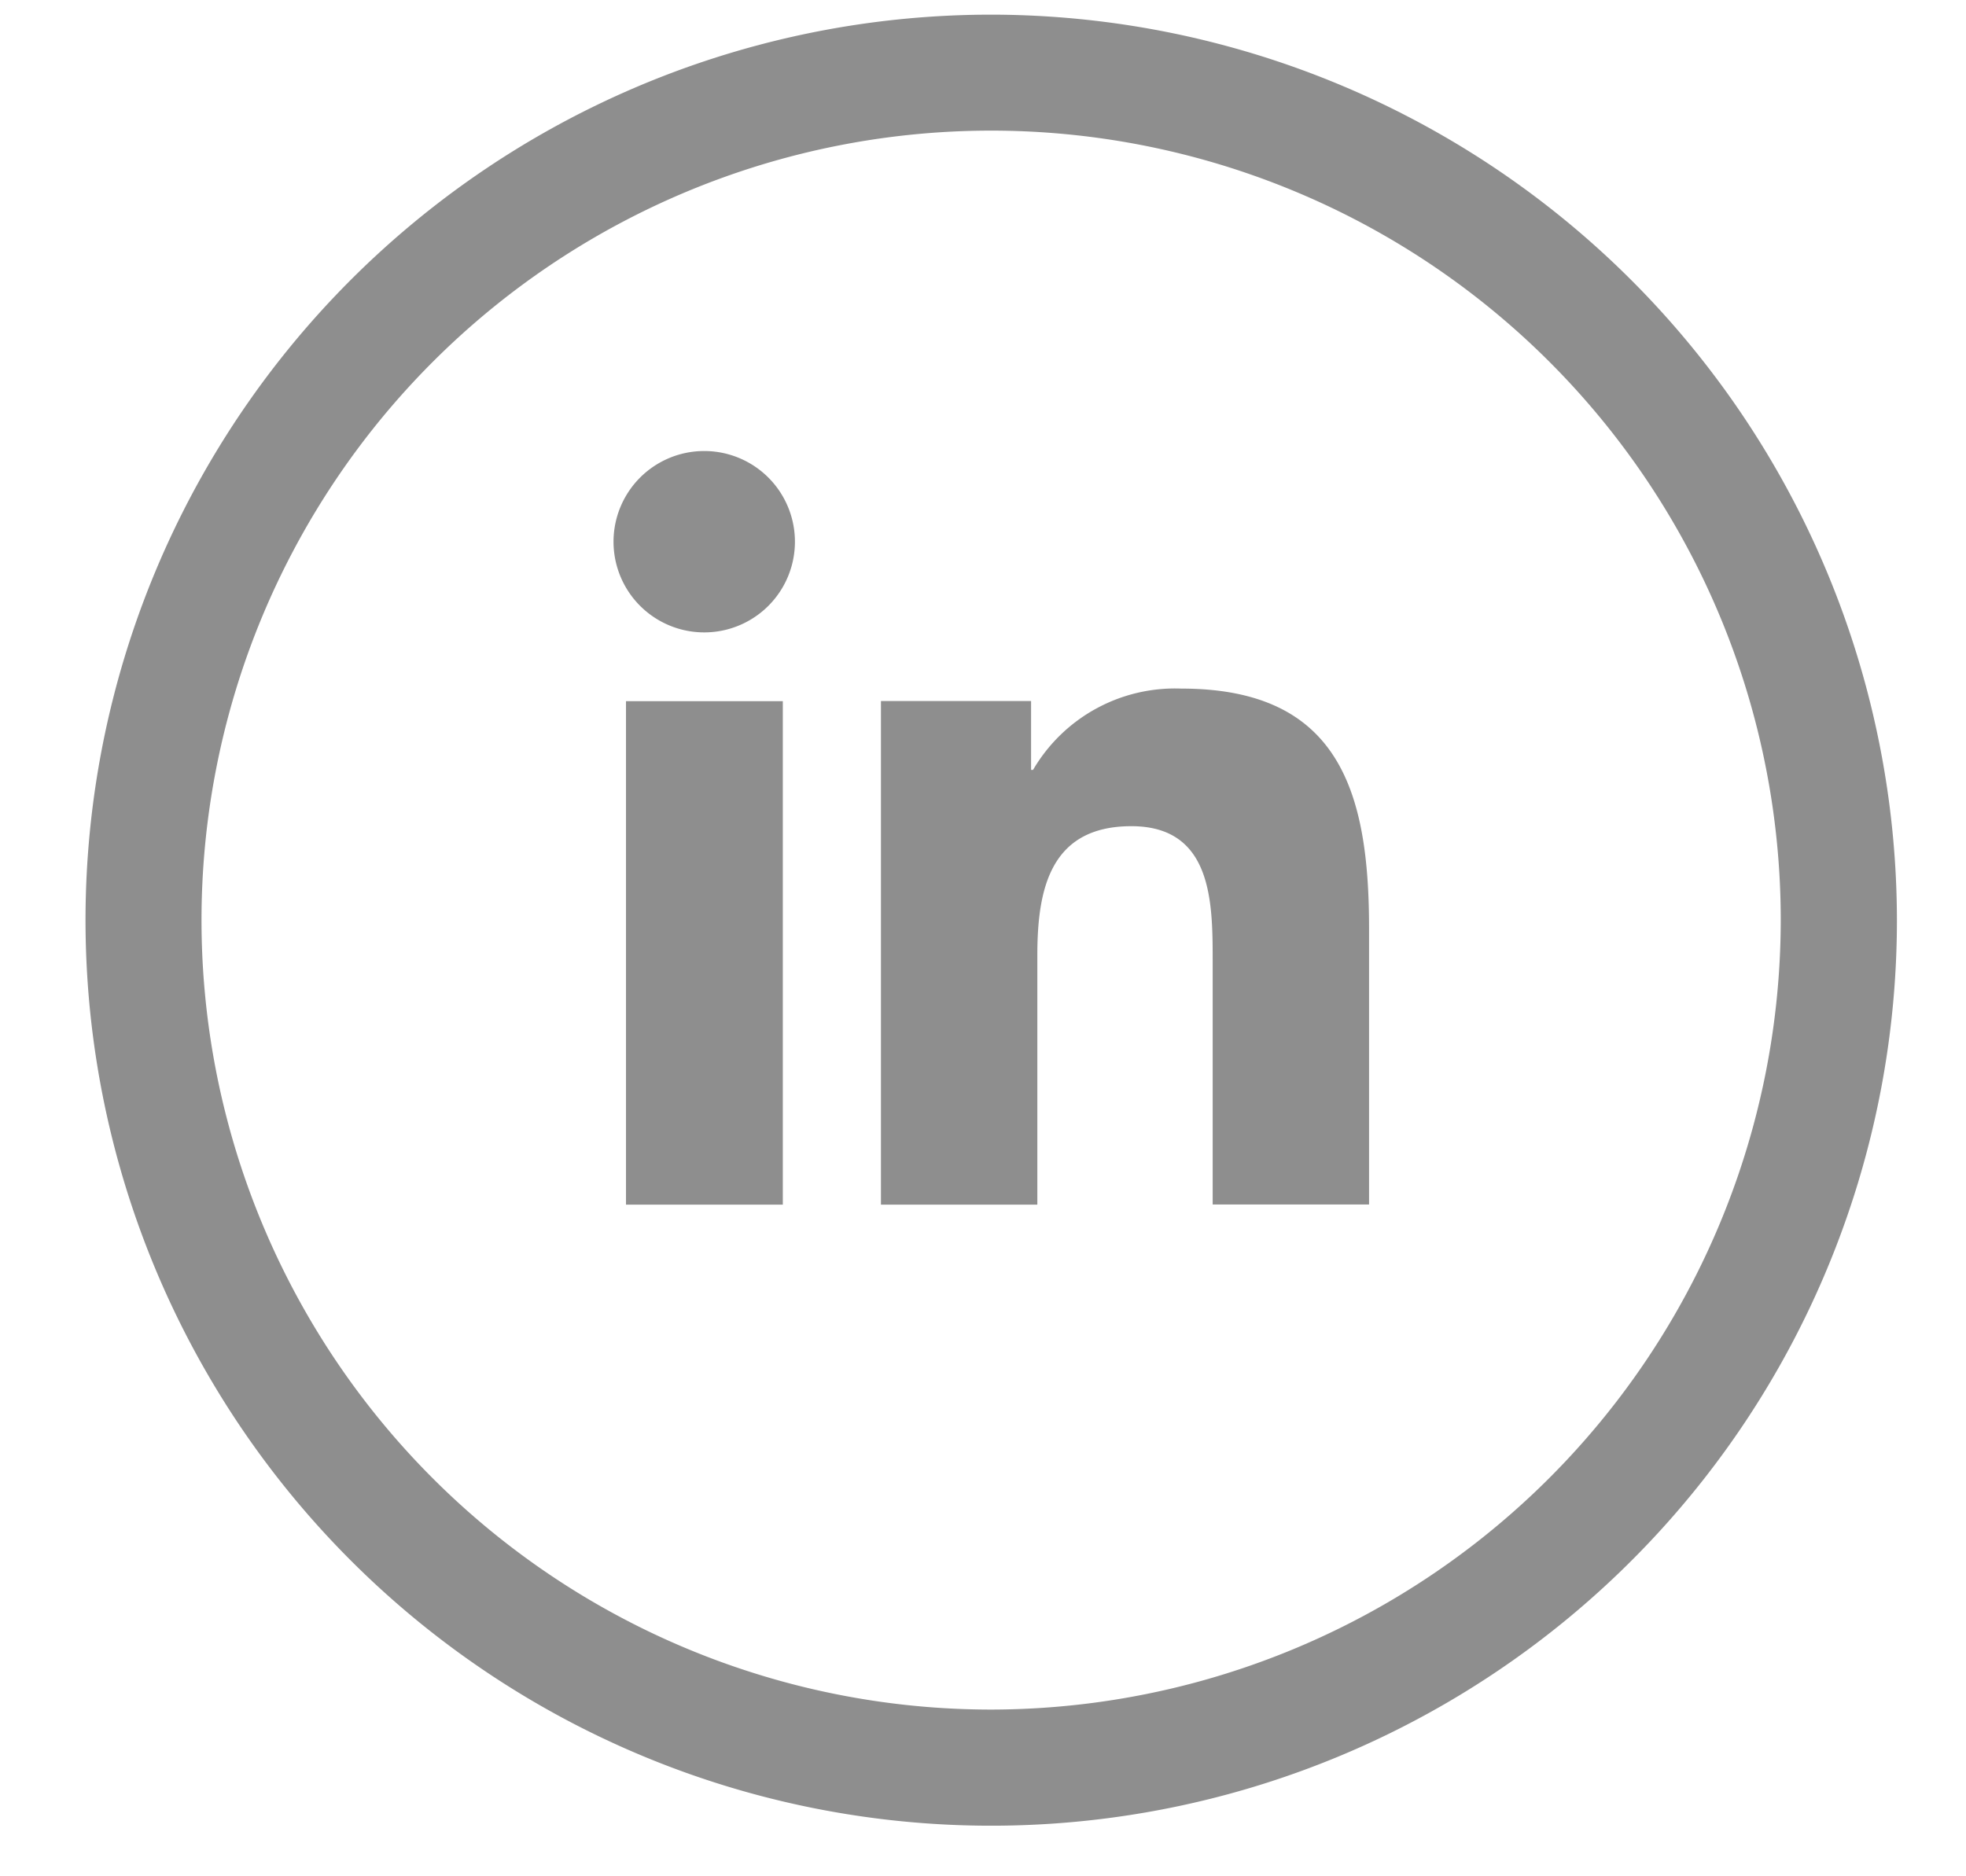 <svg xmlns="http://www.w3.org/2000/svg" fill="none" viewBox="0 0 22 21"><path fill="#8E8E8E" d="M7.005 7.848H8.76v5.635H7.005V7.848Zm.877-2.8a1.015 1.015 0 1 1-.003 2.03 1.015 1.015 0 0 1 .003-2.03Zm1.976 8.435h1.75v-2.79c0-.734.14-1.446 1.052-1.446.9 0 .91.84.91 1.495v2.739h1.75v-3.09c0-1.52-.327-2.684-2.1-2.684a1.84 1.84 0 0 0-1.66.91h-.022v-.771h-1.68v5.637Z"/><path fill="#8E8E8E" d="M11.092.164a10.135 10.135 0 1 0 10.135 10.135A10.146 10.146 0 0 0 11.092.164Zm0 18.97a8.836 8.836 0 1 1 8.835-8.835 8.845 8.845 0 0 1-8.835 8.835Z"/></svg>
